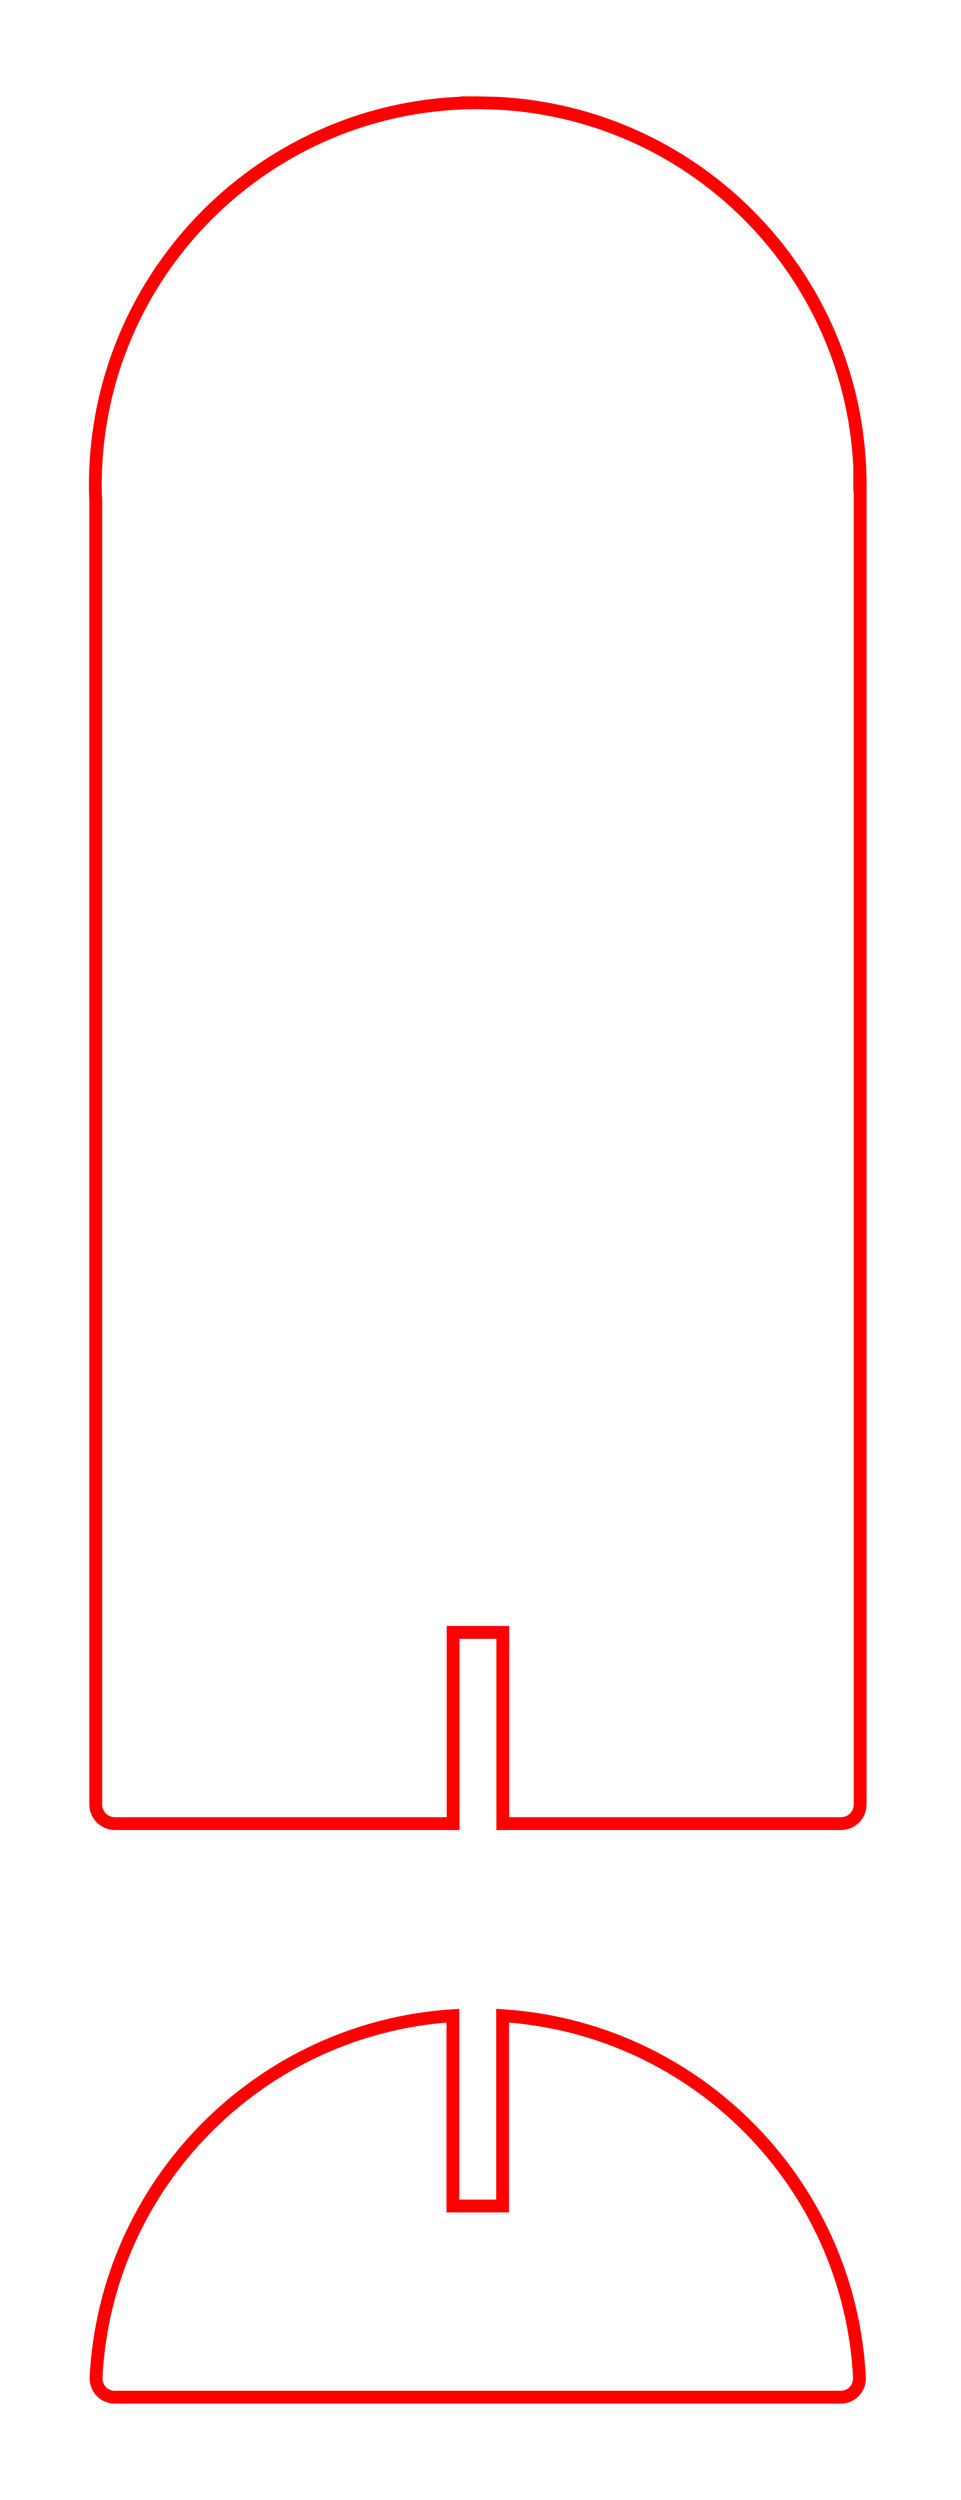 <svg xmlns="http://www.w3.org/2000/svg" viewBox="0 0 375 975"><path id="clipping" style=";fill-opacity:0;stroke:red;stroke-width:5px" d="M 186.346 40.078 C 103.979 40.078 37.207 106.852 37.207 189.219 C 37.207 191.311 37.28 193.39 37.363 195.461 L 37.363 703.746 C 37.363 707.864 40.702 711.207 44.82 711.207 L 176.809 711.207 L 176.809 636.639 L 196.201 636.639 L 196.201 711.207 L 328.188 711.207 C 332.305 711.207 335.645 707.864 335.645 703.746 L 335.645 189.223 L 335.486 189.219 C 335.486 189.165 335.482 189.11 335.482 189.057 L 335.645 189.219 C 335.645 109.4 272.935 44.23 194.094 40.277 C 192.88 40.215 191.65 40.211 190.428 40.182 C 189.168 40.149 187.926 40.086 186.662 40.082 L 186.666 40.086 C 186.558 40.086 186.453 40.078 186.346 40.078 z M 176.73 786.113 C 101.344 790.96 41.191 851.767 37.467 927.443 C 37.467 931.561 40.624 934.906 44.742 934.906 L 328.107 934.906 C 332.225 934.906 335.383 931.571 335.383 927.461 C 331.663 851.777 271.509 790.96 196.123 786.113 L 196.123 860.336 L 176.73 860.336 L 176.73 786.113 z " fill-opacity="0" stroke="red" stroke-width="5"/></svg>